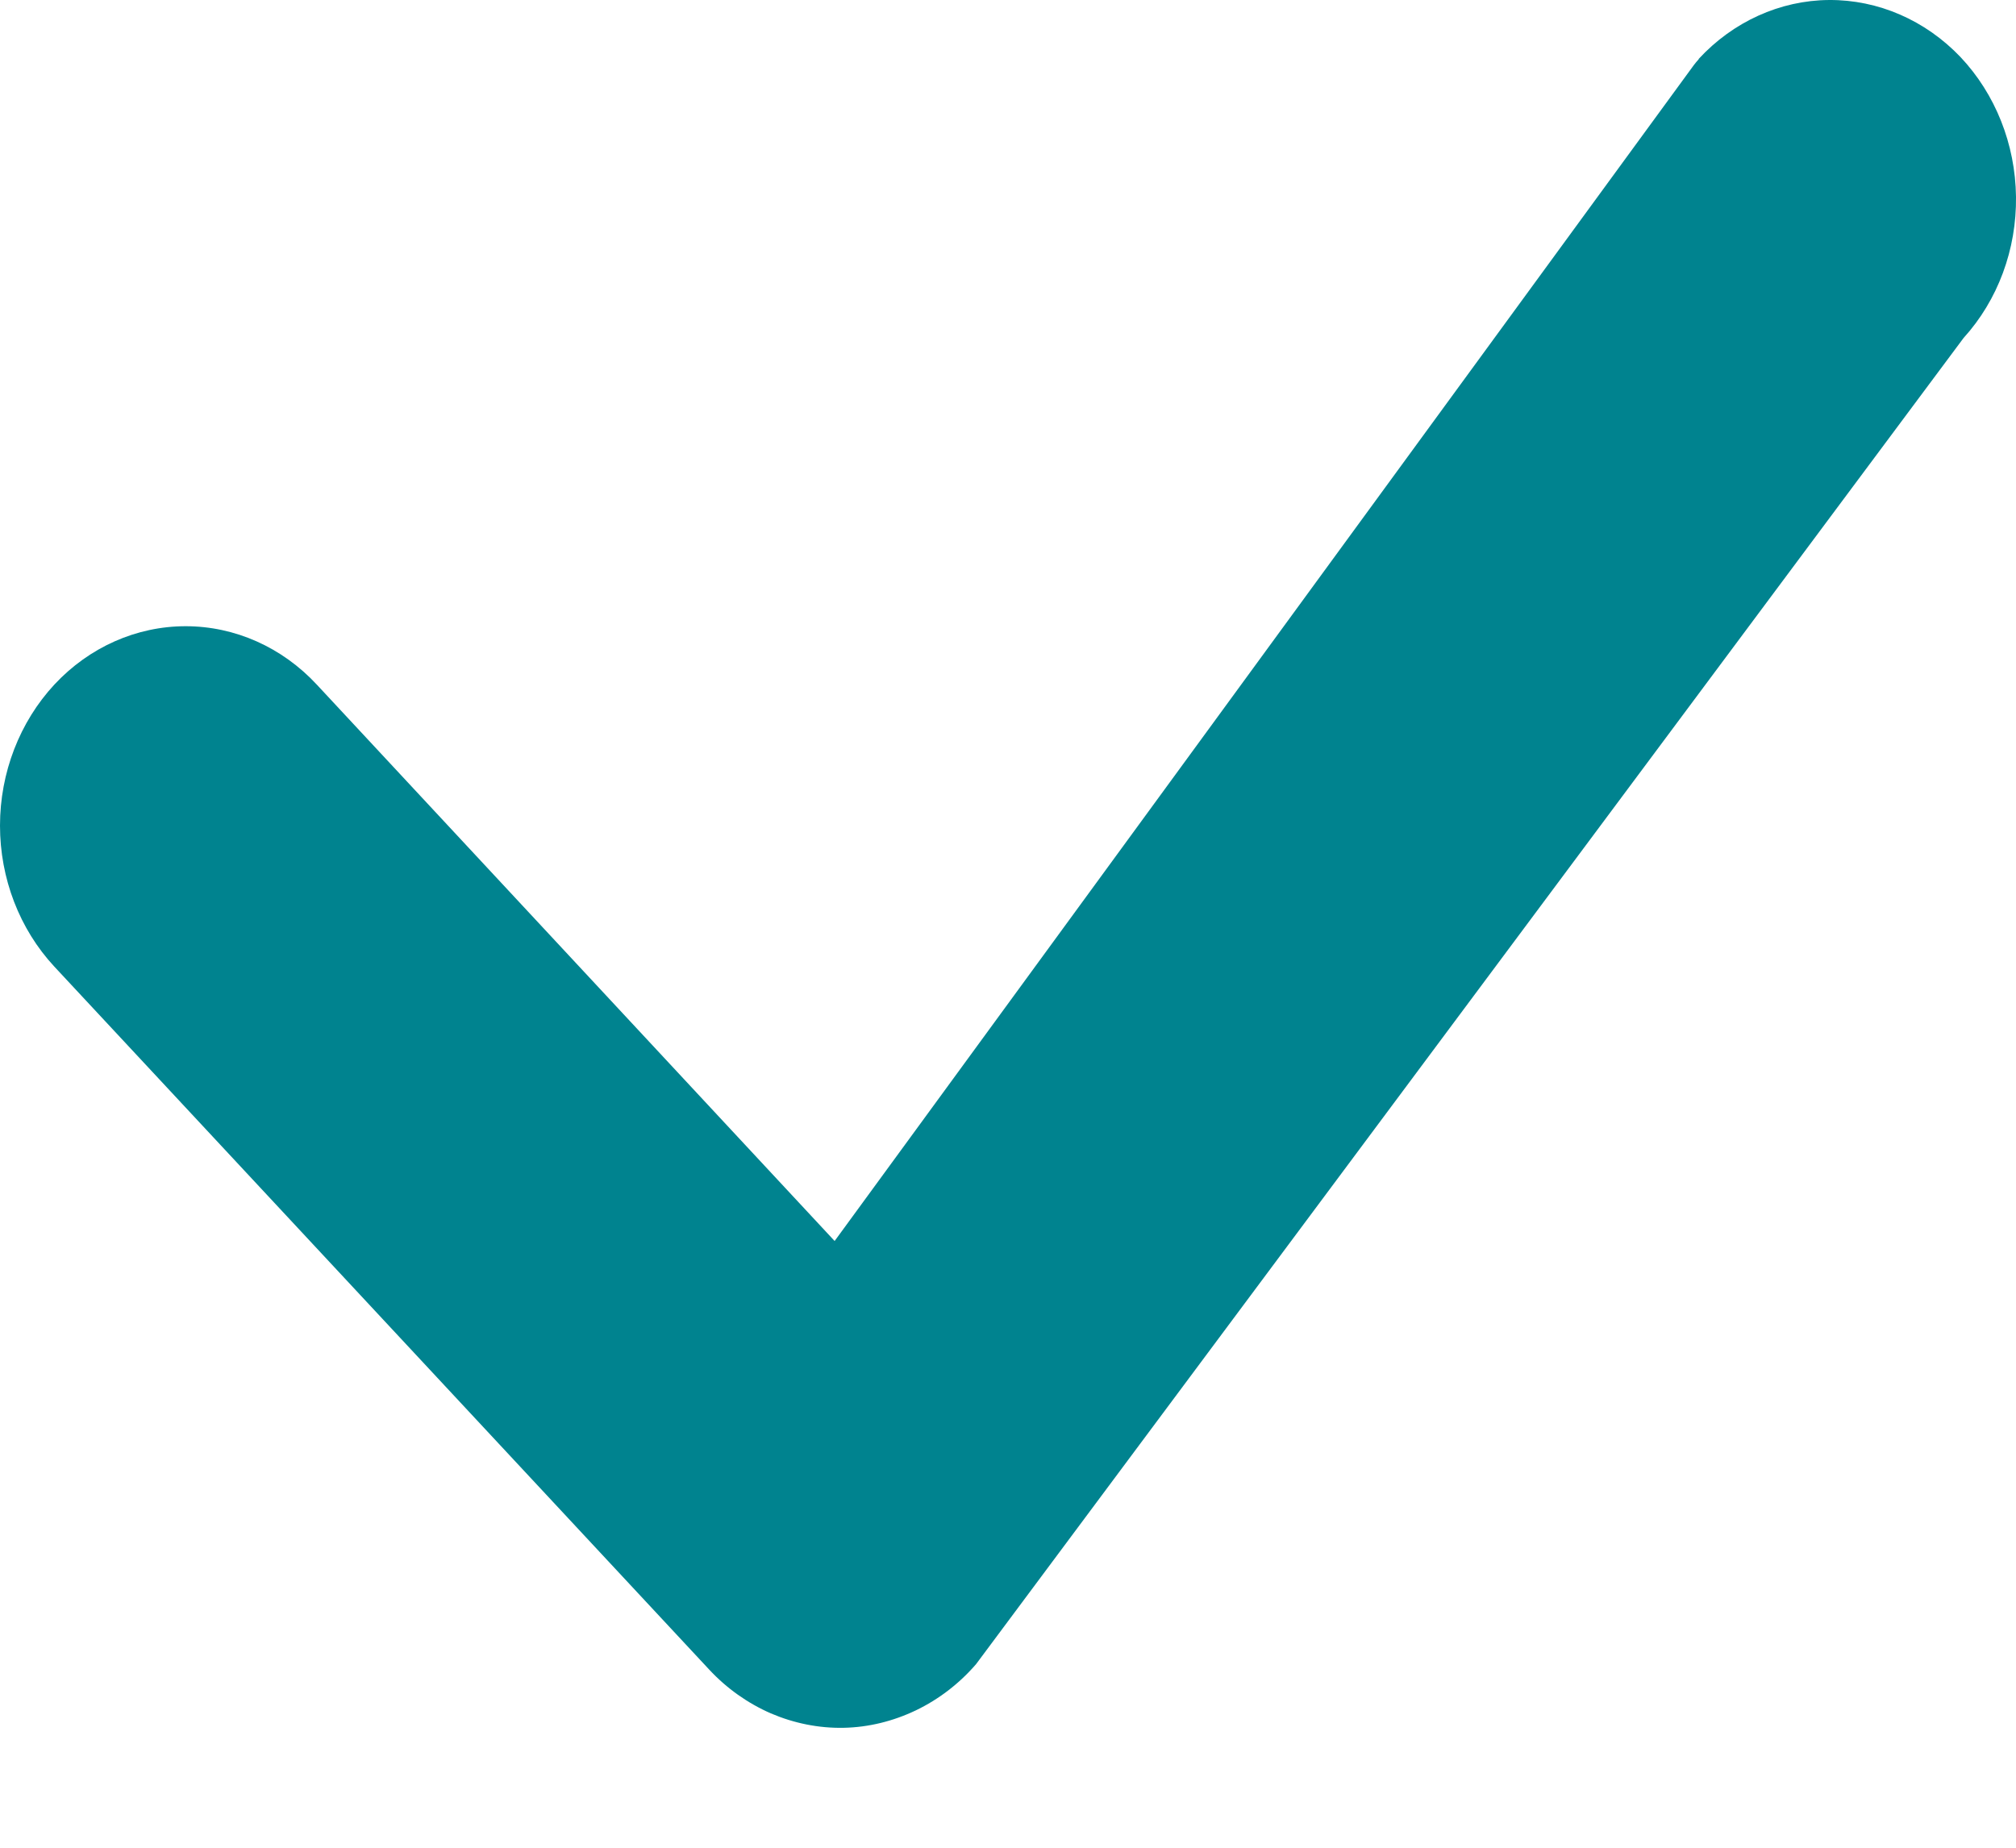<svg width="12" height="11" viewBox="0 0 12 11" fill="none" xmlns="http://www.w3.org/2000/svg">
<path d="M10.111 0.351C10.316 0.129 10.596 0.002 10.887 3.22282e-05C11.179 -0.002 11.46 0.12 11.669 0.339C11.877 0.559 11.996 0.858 12 1.171C12.004 1.485 11.892 1.787 11.688 2.012L5.81 9.907C5.709 10.024 5.587 10.117 5.452 10.182C5.316 10.247 5.17 10.283 5.022 10.286C4.873 10.289 4.726 10.259 4.588 10.2C4.451 10.14 4.326 10.052 4.221 9.939L0.323 5.754C0.116 5.531 -7.02738e-05 5.229 3.18541e-08 4.915C7.03375e-05 4.6 0.117 4.298 0.324 4.075C0.531 3.853 0.812 3.728 1.105 3.728C1.398 3.728 1.679 3.853 1.886 4.076L4.968 7.388L10.082 0.388C10.091 0.376 10.101 0.364 10.112 0.352L10.111 0.351Z" fill="#00838F"/>
</svg>
